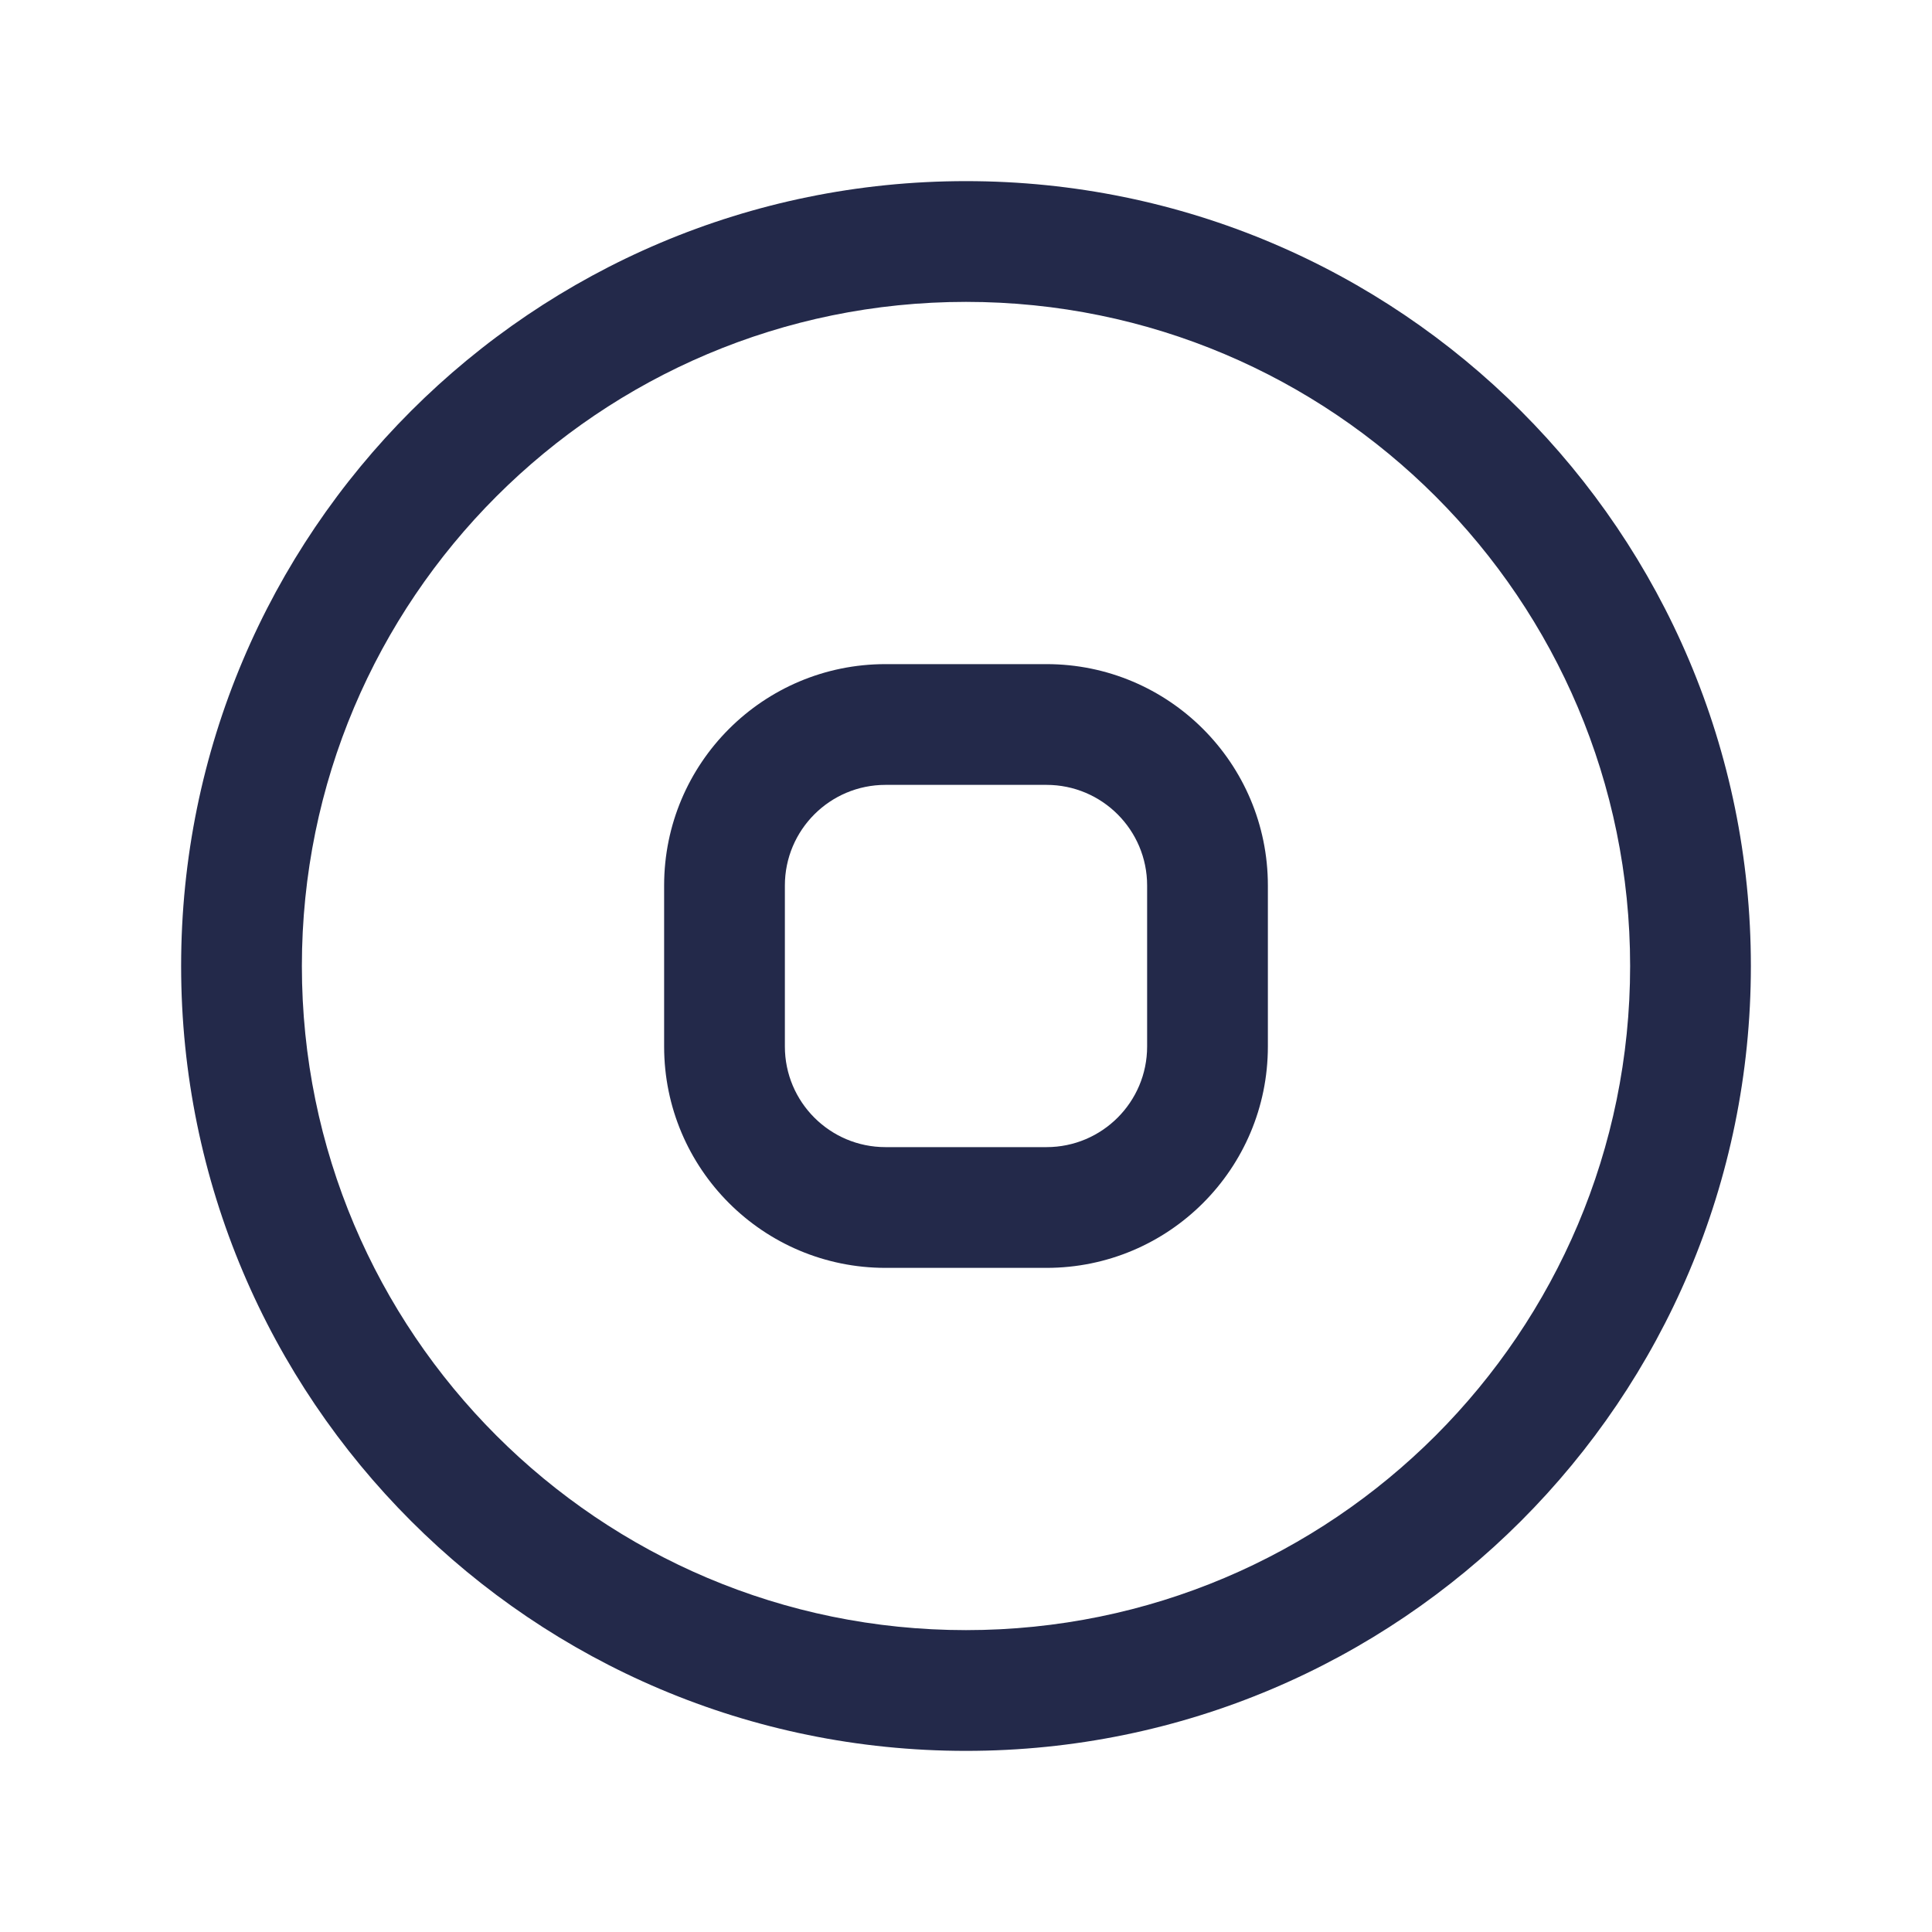 <svg width="24" height="24" viewBox="0 0 24 24" fill="none" xmlns="http://www.w3.org/2000/svg">
<path fill-rule="evenodd" clip-rule="evenodd" d="M12 3.75C7.444 3.75 3.75 7.444 3.75 12C3.75 16.556 7.444 20.25 12 20.25C16.556 20.25 20.25 16.556 20.25 12C20.25 7.444 16.556 3.75 12 3.75ZM2.25 12C2.25 6.615 6.615 2.25 12 2.25C17.385 2.25 21.75 6.615 21.75 12C21.75 17.385 17.385 21.75 12 21.75C6.615 21.75 2.25 17.385 2.25 12Z" fill="#23294A"/>
<path fill-rule="evenodd" clip-rule="evenodd" d="M8.25 11C8.25 9.481 9.481 8.25 11 8.25H13C14.519 8.25 15.75 9.481 15.75 11V13C15.75 14.519 14.519 15.75 13 15.75H11C9.481 15.75 8.25 14.519 8.25 13V11ZM11 9.75C10.31 9.75 9.75 10.31 9.75 11V13C9.75 13.69 10.31 14.25 11 14.25H13C13.69 14.25 14.25 13.69 14.25 13V11C14.25 10.31 13.69 9.75 13 9.75H11Z" fill="#23294A"/>
</svg>
